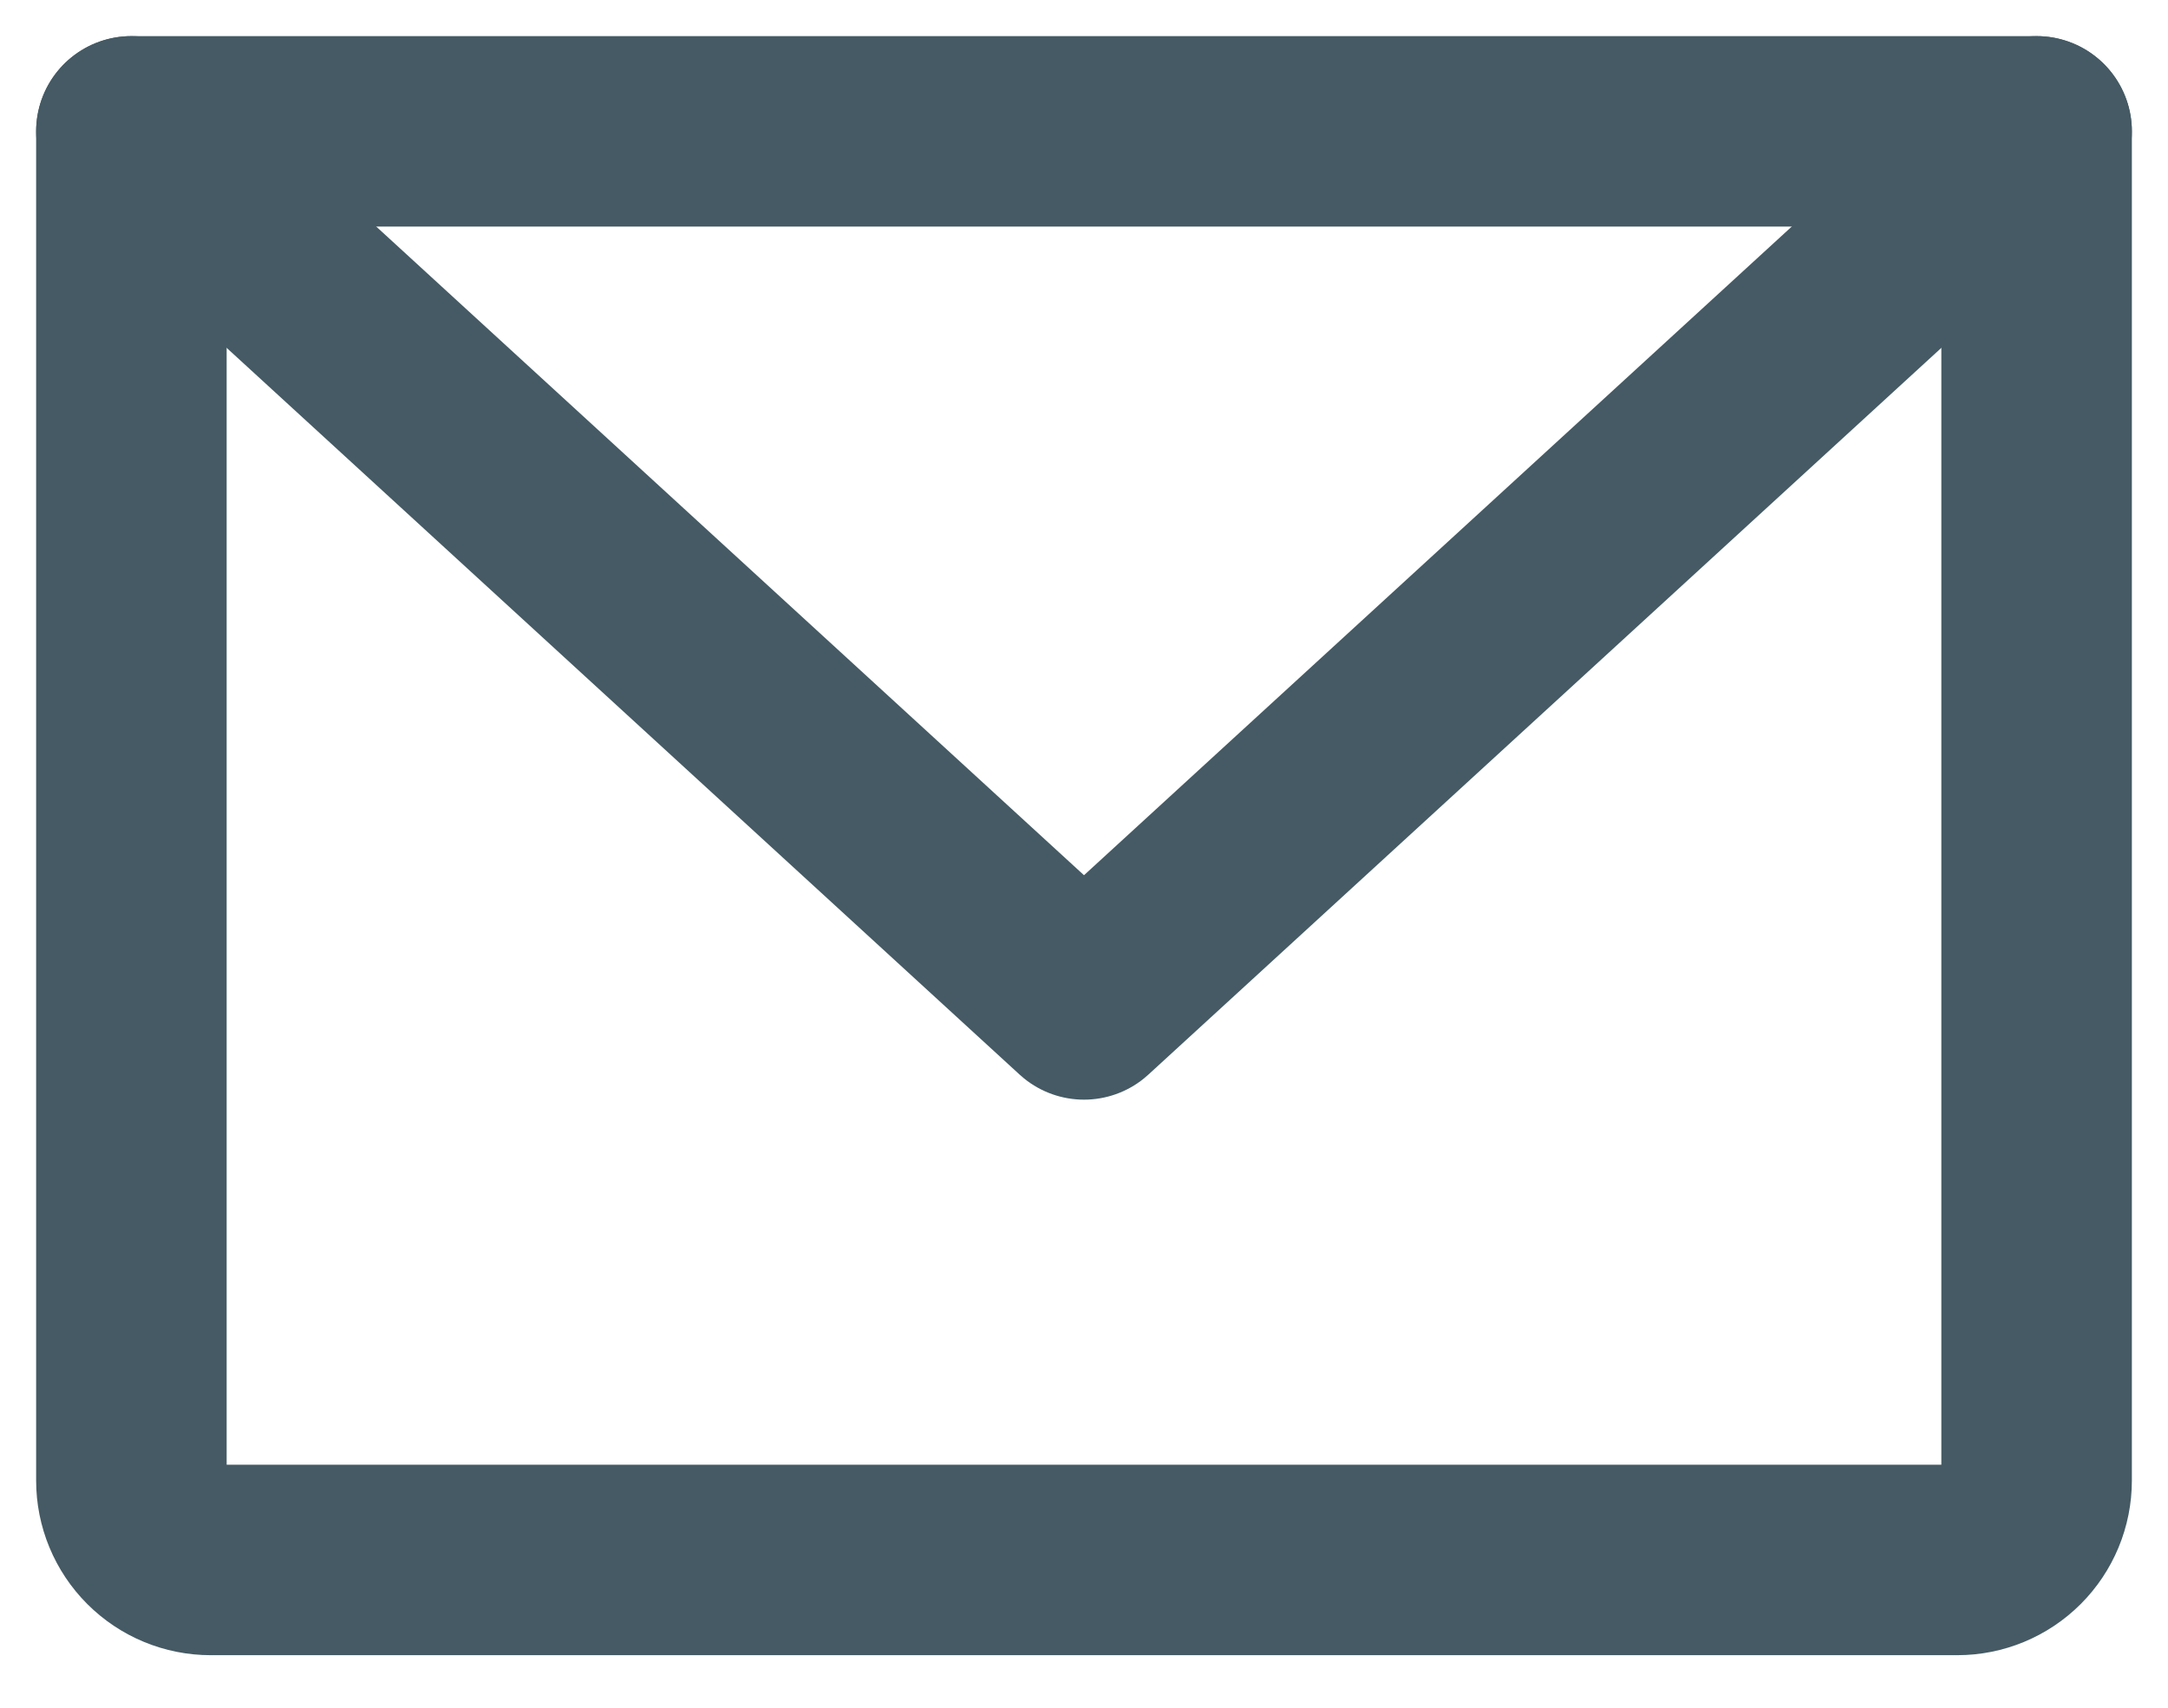 <svg width="33" height="26" viewBox="0 0 33 26" fill="none" xmlns="http://www.w3.org/2000/svg">
<path d="M2 2H31V22.542C31 22.862 30.873 23.169 30.646 23.396C30.419 23.623 30.112 23.75 29.792 23.75H3.208C2.888 23.75 2.581 23.623 2.354 23.396C2.127 23.169 2 22.862 2 22.542V2Z" stroke="#455A64" stroke-width="2.9" stroke-linecap="round" stroke-linejoin="round"/>
<path d="M31 2L16.5 15.292L2 2" stroke="#455A64" stroke-width="2.9" stroke-linecap="round" stroke-linejoin="round"/>
</svg>
